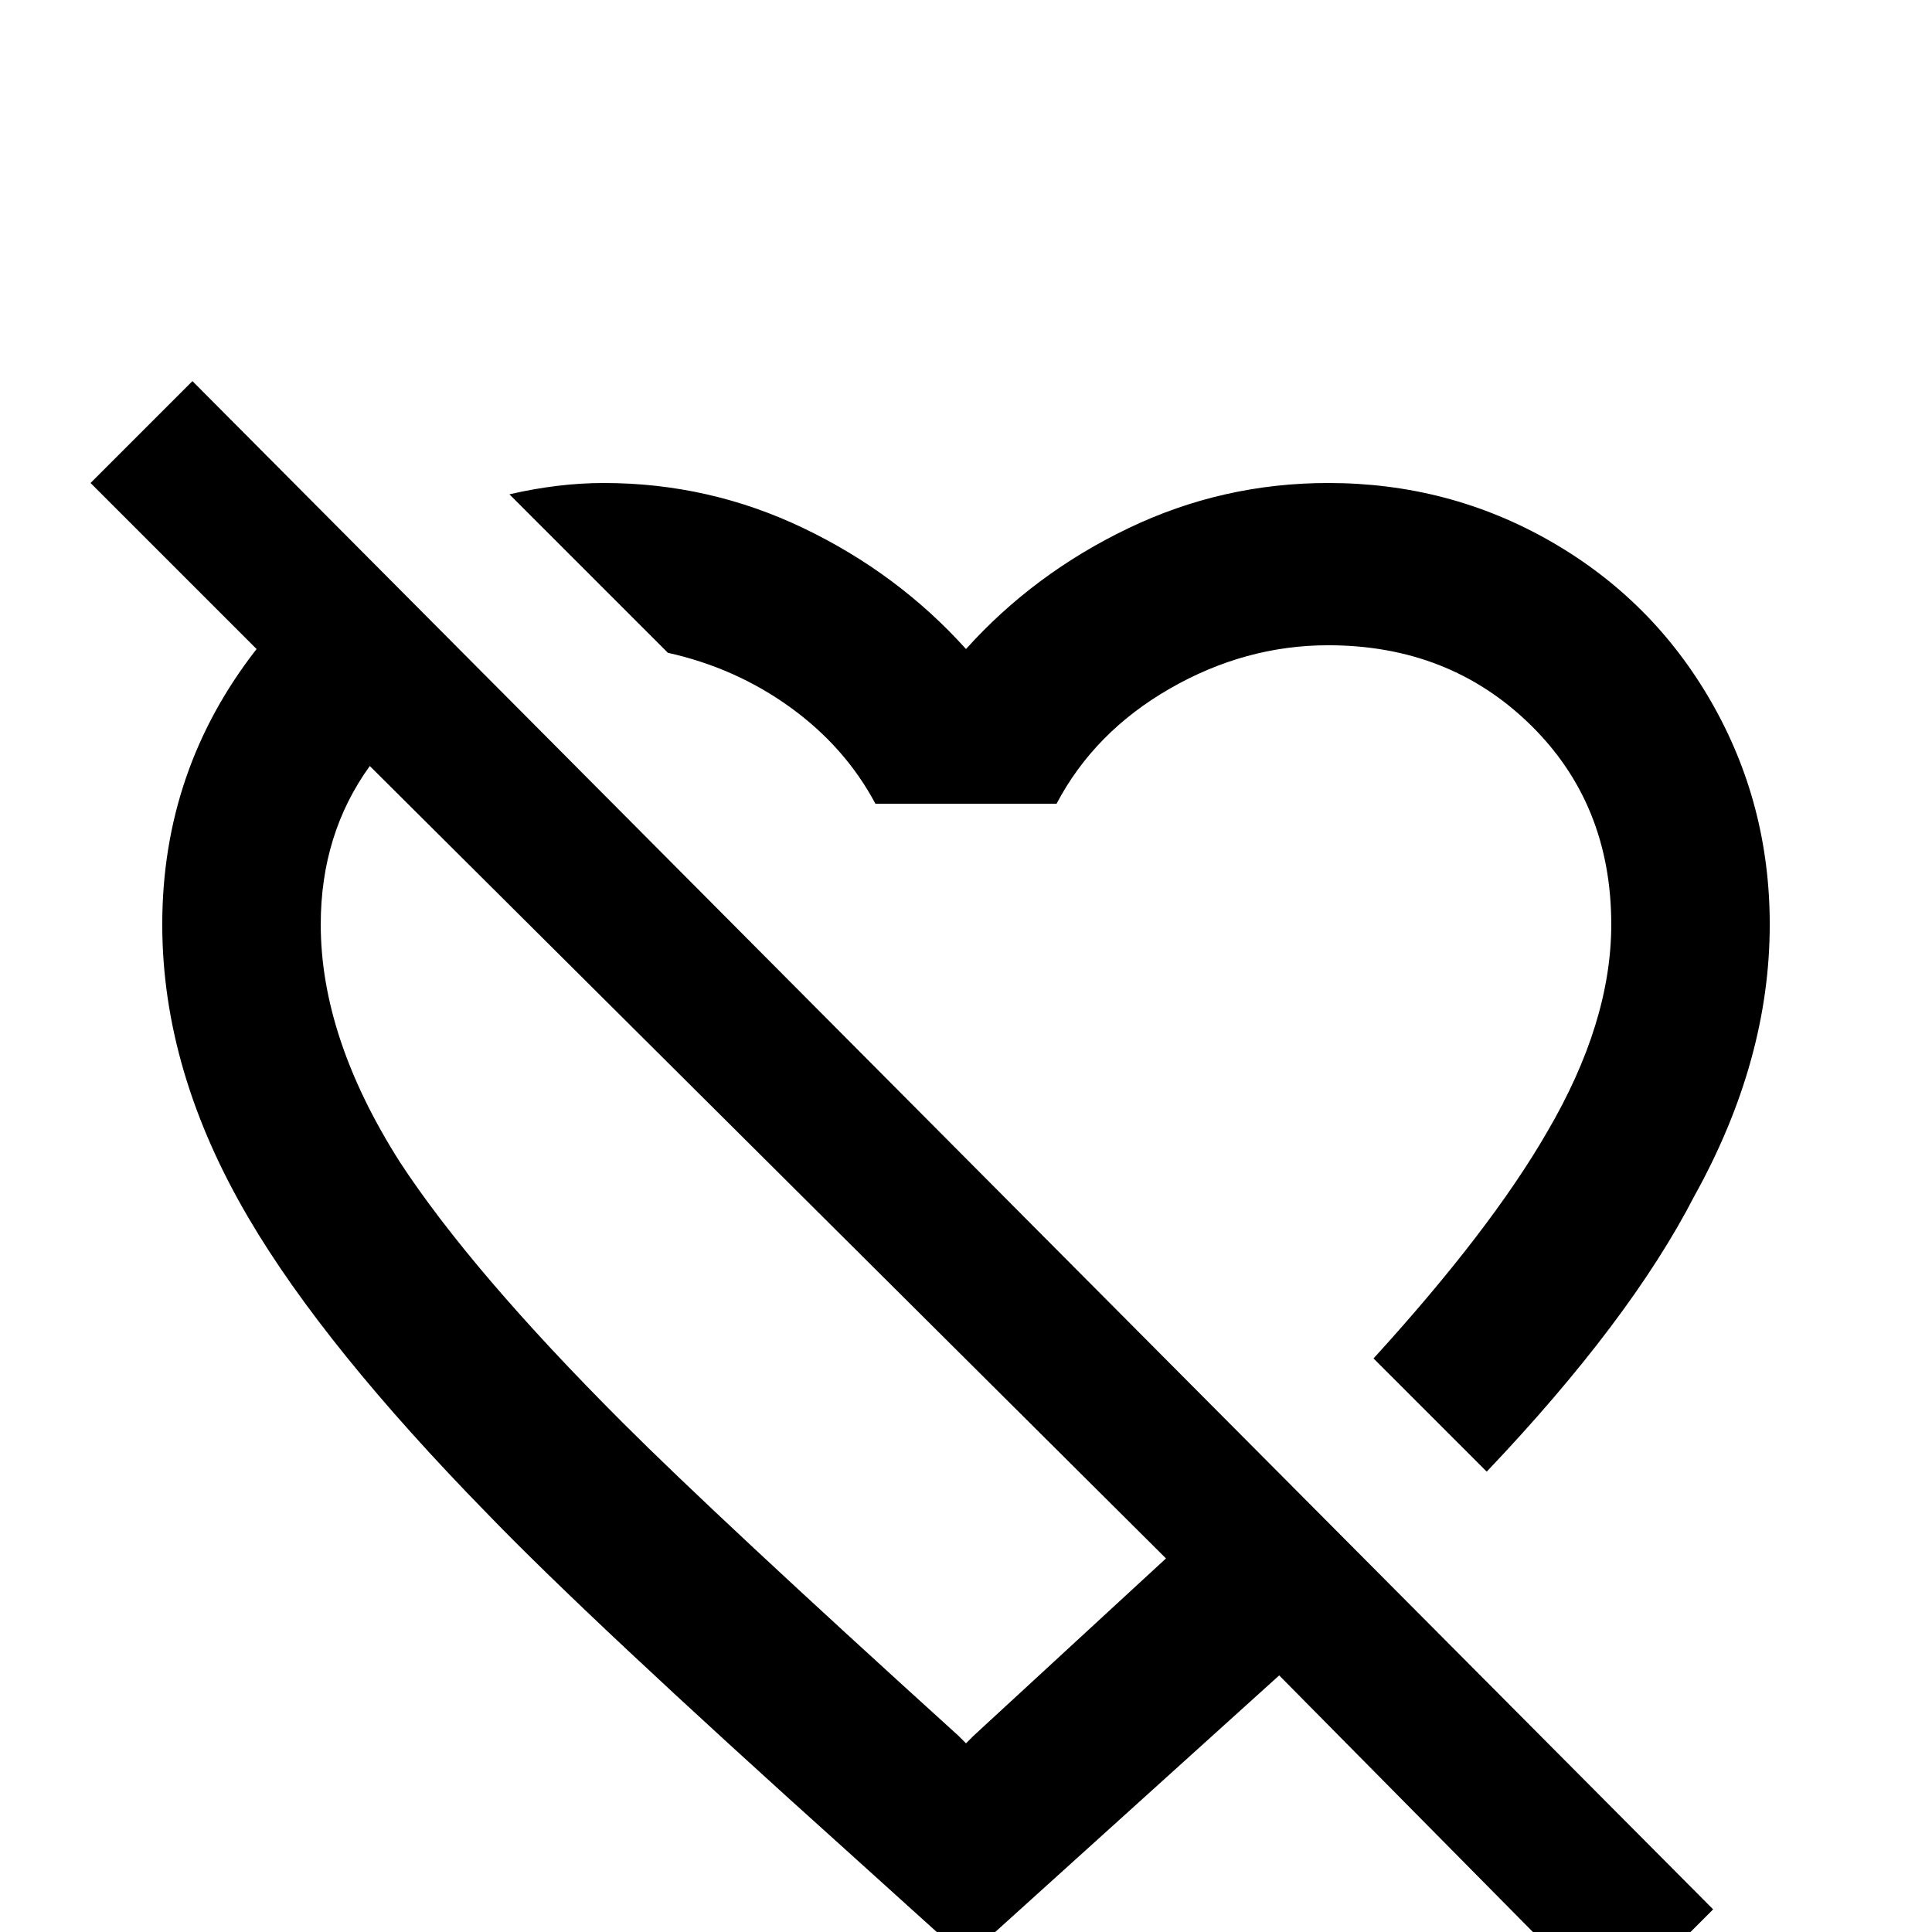 <svg xmlns="http://www.w3.org/2000/svg" viewBox="0 -512 512 512">
	<path fill="#000000" d="M51 -411L24 -384L68 -340Q43 -308 43 -267Q43 -228 66 -189Q86 -155 129 -111Q156 -83 225 -21L256 7L339 -68L427 21L454 -6ZM258 -52L256 -50L254 -52Q190 -110 165 -135Q125 -175 106 -204Q85 -237 85 -267Q85 -291 98 -309L309 -99ZM177 -339L135 -381Q148 -384 160 -384Q188 -384 213 -372Q238 -360 256 -340Q274 -360 299 -372Q324 -384 352 -384Q384 -384 411 -368.5Q438 -353 453.5 -326Q469 -299 469 -267Q469 -231 449 -195Q432 -162 394 -122L364 -152Q395 -186 410 -212Q427 -241 427 -267Q427 -299 405.5 -320Q384 -341 352 -341Q330 -341 310 -329.5Q290 -318 280 -299H232Q224 -314 209.5 -324.5Q195 -335 177 -339Z"/>
</svg>
